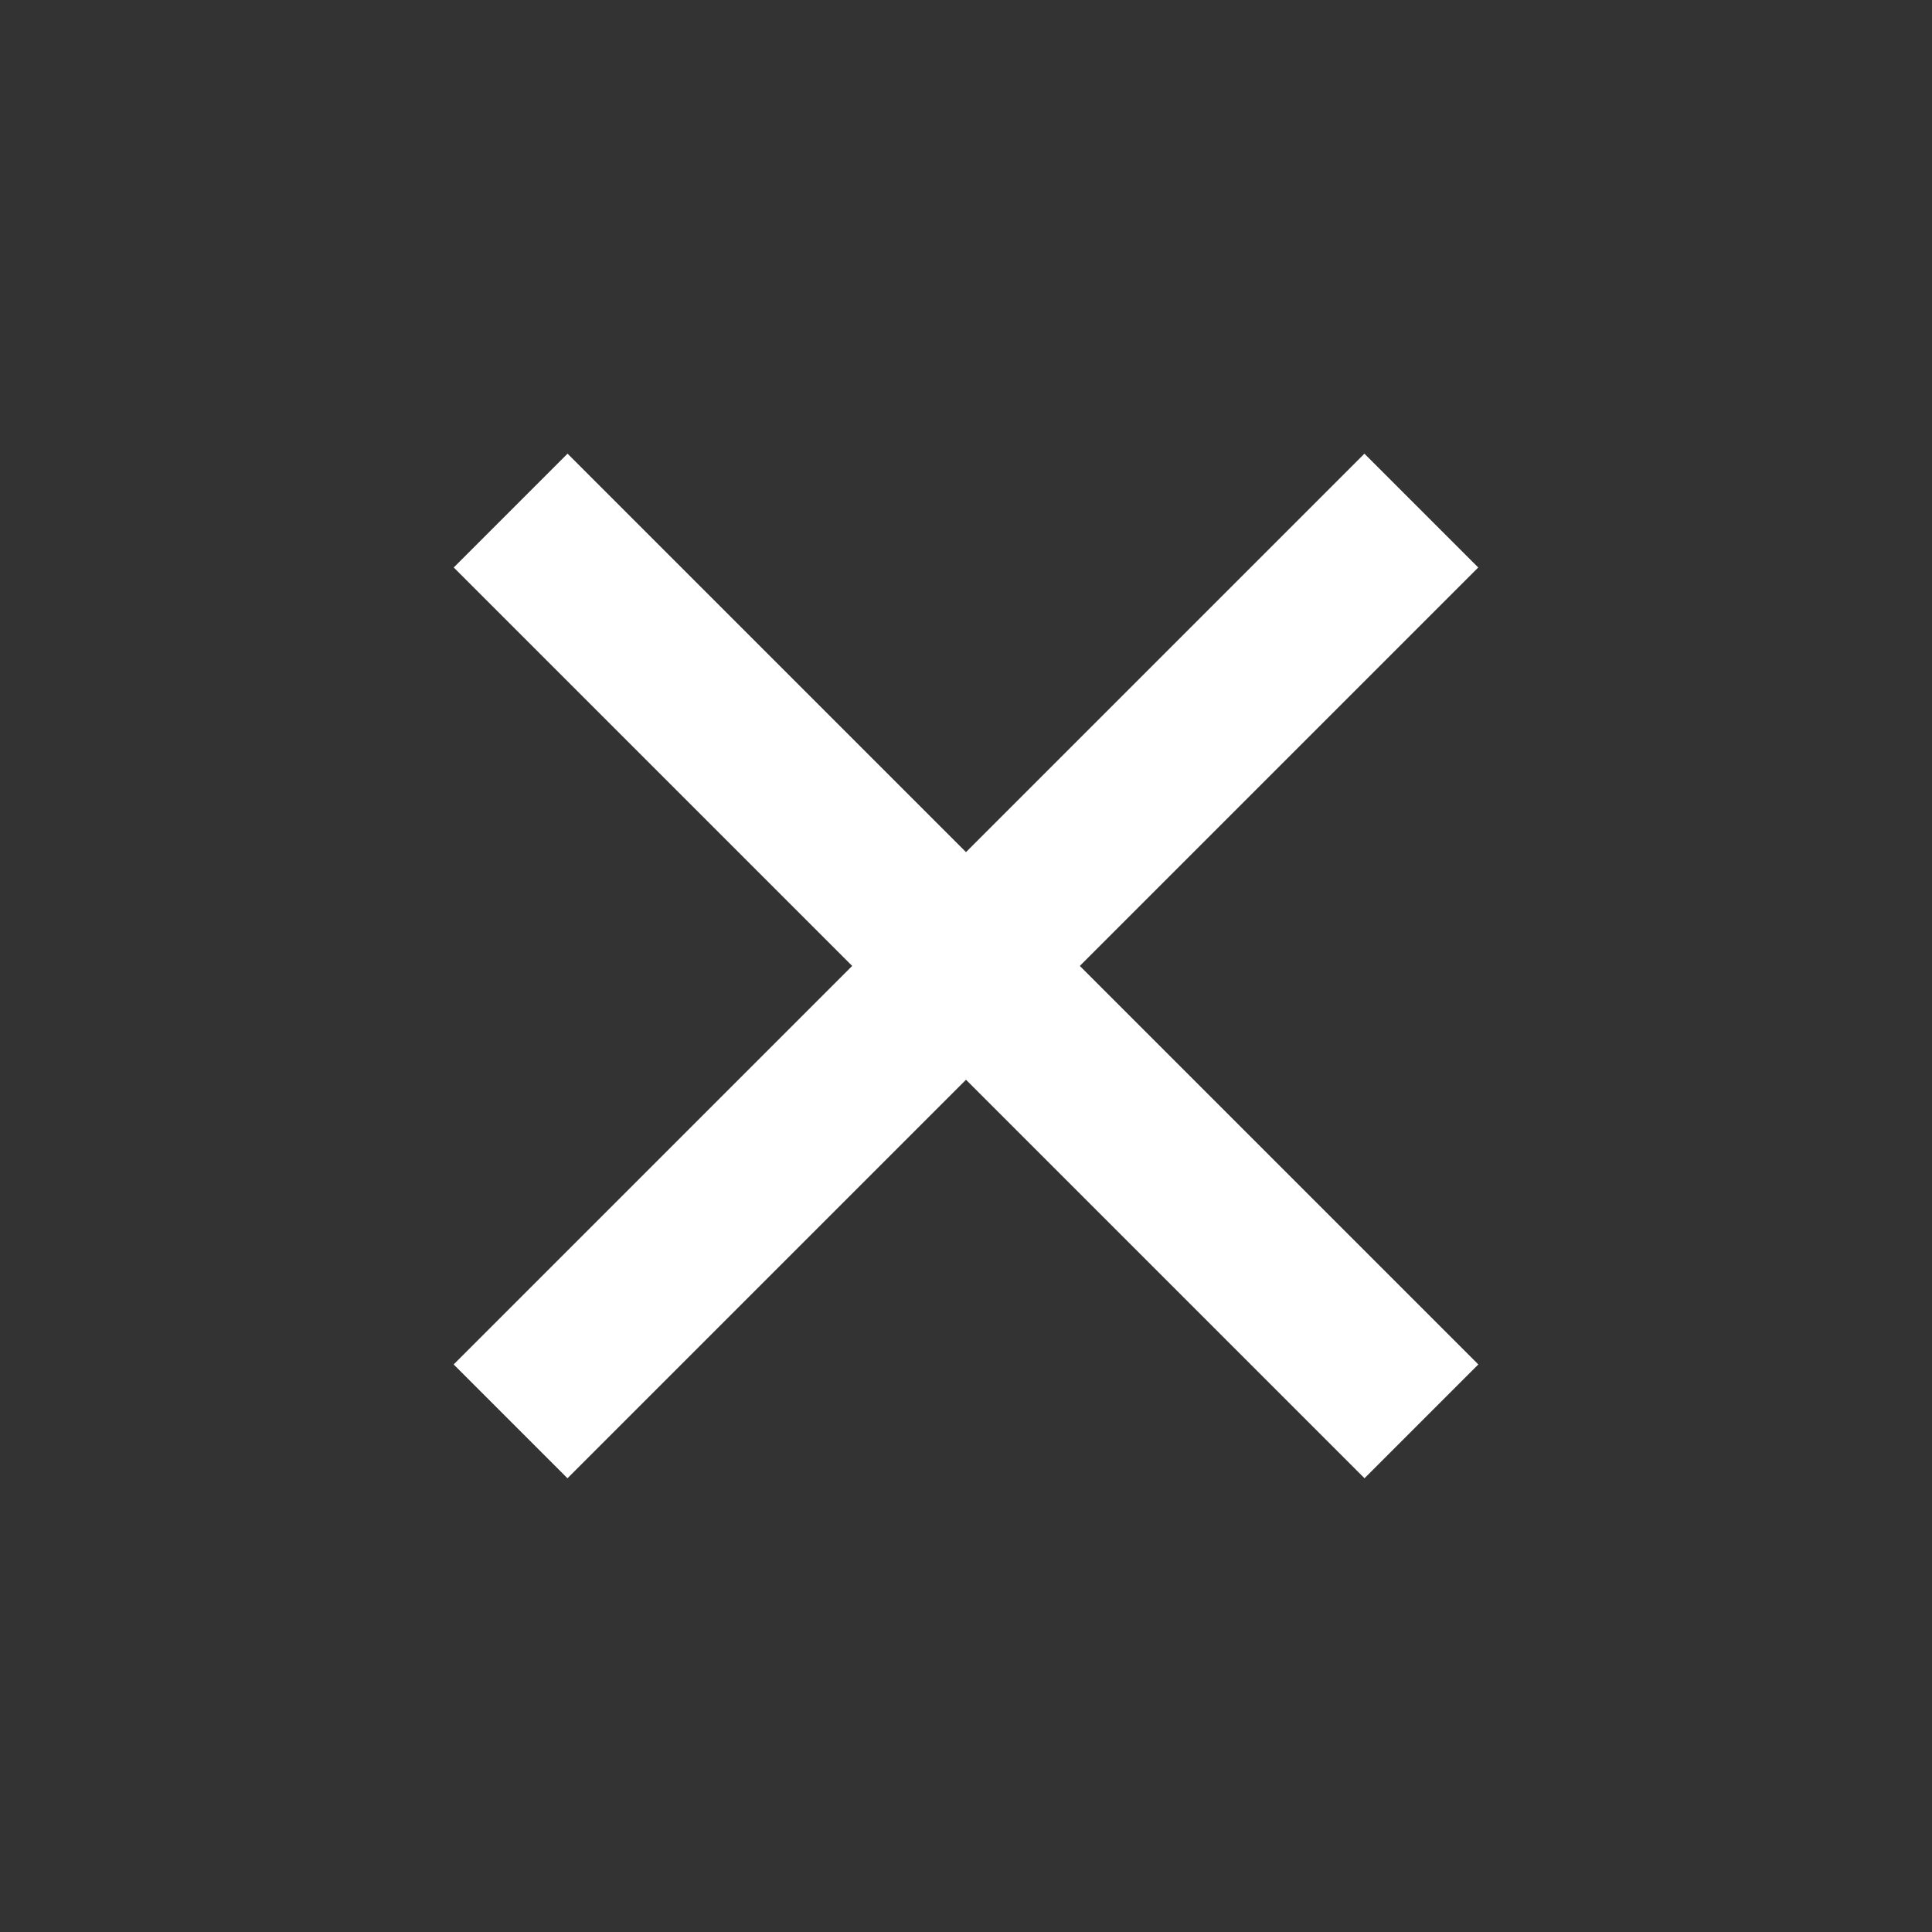 <svg width="22" height="22" viewBox="0 0 22 22" fill="none" xmlns="http://www.w3.org/2000/svg">
  <rect x="0" y="0" width="22" height="22" fill="#333333" stroke="none"/>
  <rect x="15.537" y="5.166" width="1.833" height="14.667" transform="rotate(45 15.537 5.166)" fill="white"/>
  <rect x="16.834" y="15.537" width="1.833" height="14.667" transform="rotate(135 16.834 15.537)" fill="white"/>
</svg>
